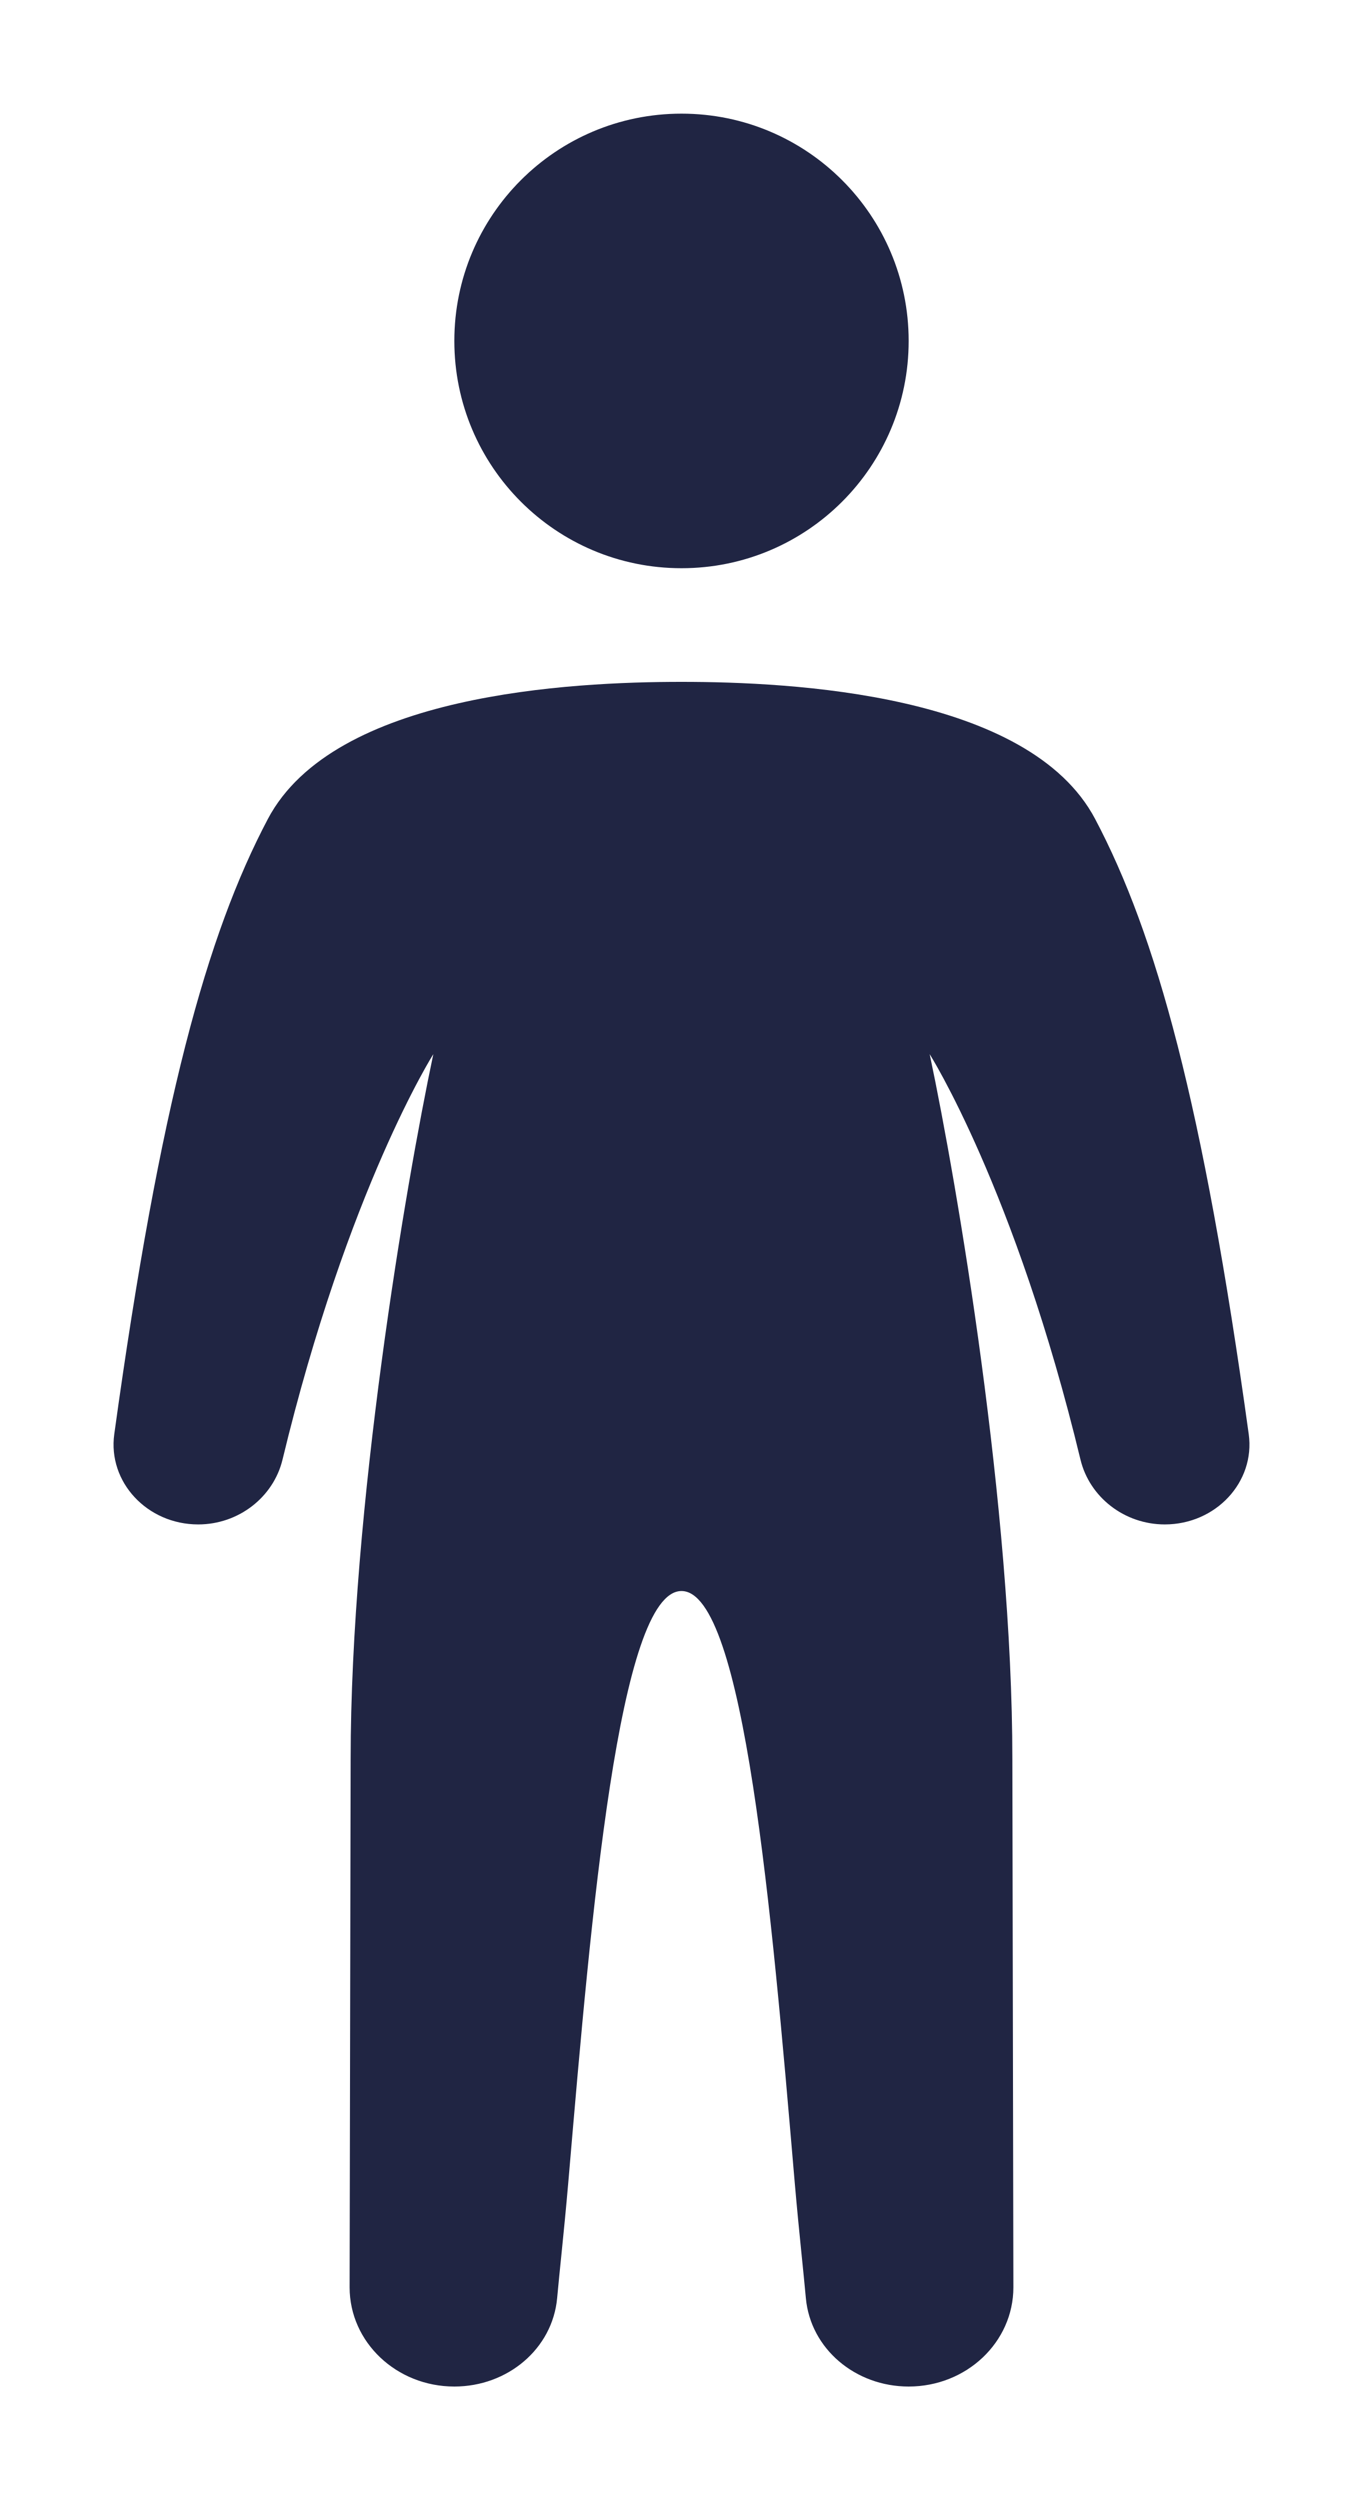 <svg width="12" height="22" viewBox="0 0 12 22" fill="none" xmlns="http://www.w3.org/2000/svg">
<path d="M6 5C7.105 5 8 4.105 8 3C8 1.895 7.105 1 6 1C4.895 1 4 1.895 4 3C4 4.105 4.895 5 6 5Z" fill="#202543"/>
<path d="M6 6C5.029 6 2.941 6.103 2.358 7.207C1.822 8.222 1.409 9.704 1.006 12.62C0.948 13.041 1.296 13.414 1.745 13.414C2.101 13.414 2.407 13.174 2.487 12.845C3.061 10.466 3.815 9.276 3.815 9.276C3.572 10.425 3.087 13.276 3.087 15.483L3.078 20.127C3.078 20.61 3.491 21 4 21C4.47 21 4.864 20.667 4.905 20.223C4.917 20.096 4.93 19.963 4.944 19.827C4.964 19.631 4.984 19.427 5.002 19.218L5.011 19.114C5.203 16.868 5.448 14 6 14C6.552 14 6.797 16.868 6.989 19.114L6.998 19.218C7.016 19.427 7.036 19.631 7.056 19.827C7.07 19.963 7.083 20.096 7.095 20.223C7.136 20.667 7.53 21 8 21C8.509 21 8.922 20.61 8.922 20.127L8.913 15.483C8.913 13.276 8.428 10.425 8.185 9.276C8.185 9.276 8.939 10.466 9.513 12.845C9.593 13.174 9.899 13.414 10.255 13.414C10.704 13.414 11.052 13.041 10.994 12.62C10.591 9.704 10.178 8.222 9.642 7.207C9.059 6.103 6.971 6 6 6Z" fill="#202543"/>
</svg>
